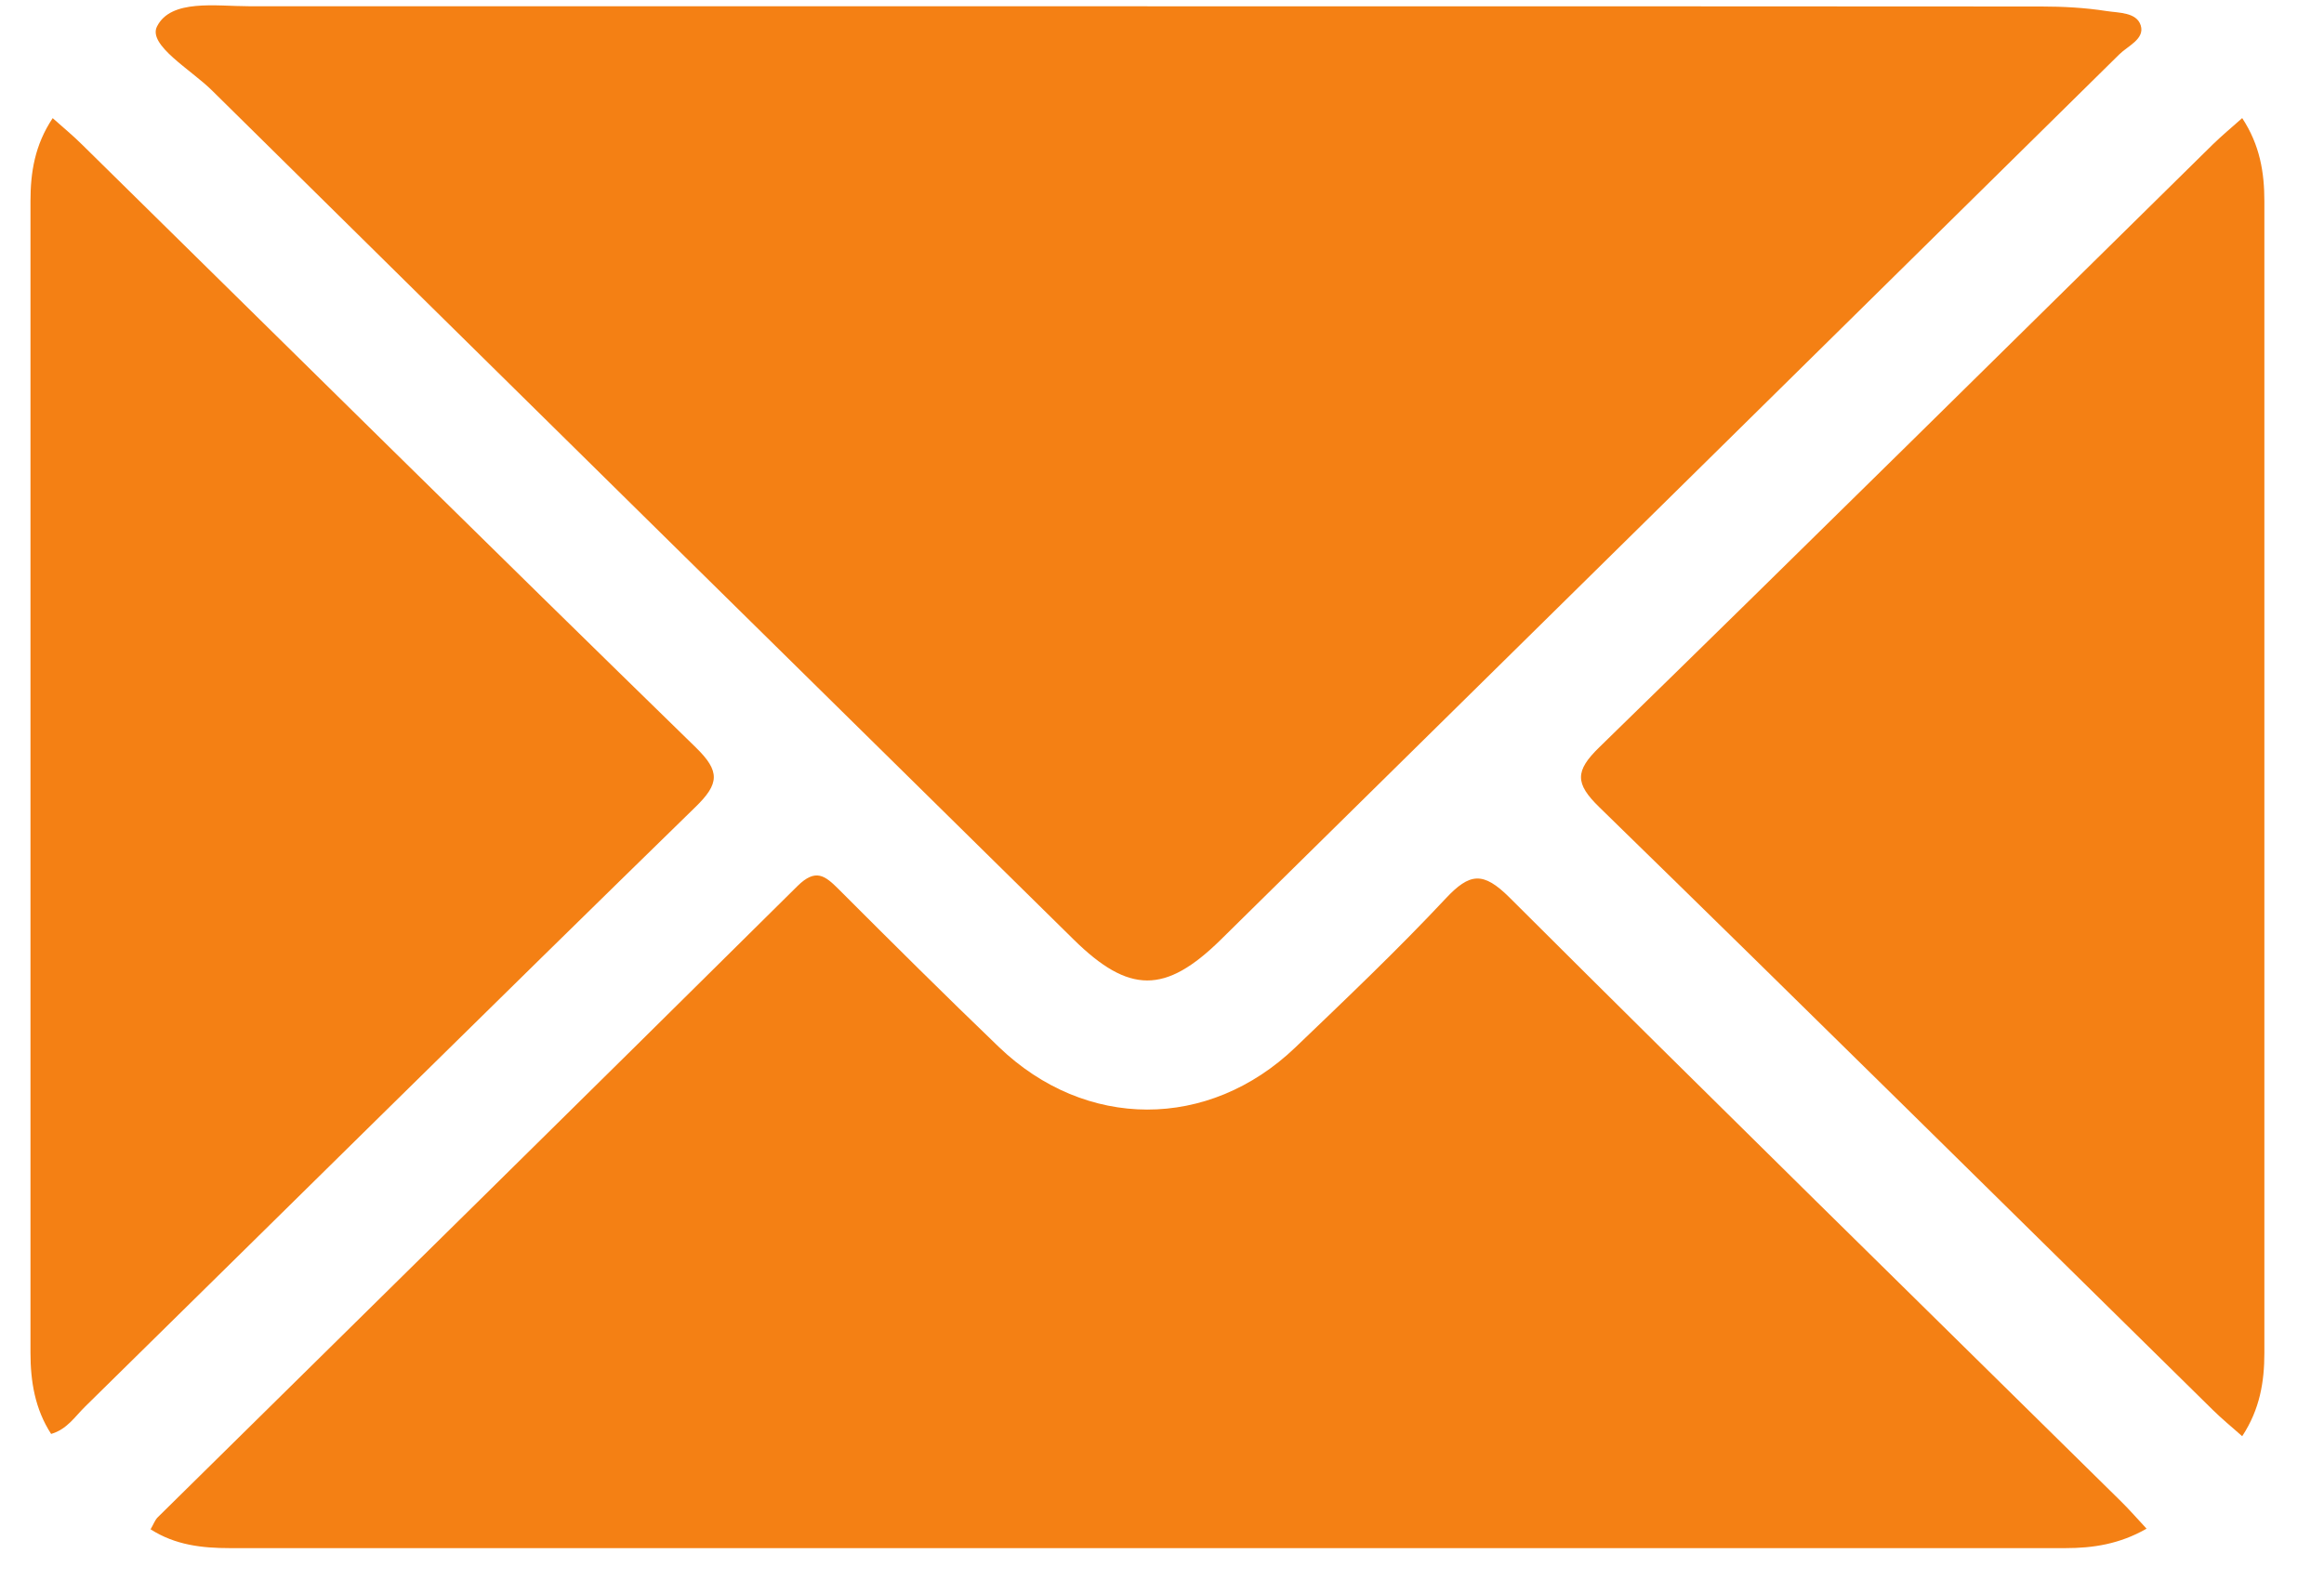 <svg width="35" height="24" viewBox="0 0 35 24" fill="none" xmlns="http://www.w3.org/2000/svg">
<path d="M17.282 0.094C12.772 0.094 8.262 0.094 3.752 0.094C3.253 0.094 2.573 -0.019 2.364 0.4C2.225 0.68 2.877 1.05 3.191 1.361C7.513 5.629 11.842 9.89 16.169 14.152C17.003 14.974 17.551 14.974 18.382 14.158C22.894 9.713 27.408 5.267 31.917 0.819C32.047 0.69 32.303 0.588 32.24 0.383C32.178 0.183 31.908 0.195 31.722 0.166C31.401 0.116 31.071 0.098 30.745 0.098C26.257 0.094 21.77 0.095 17.281 0.095L17.282 0.094Z" fill="#F48014"/>
<path d="M2.267 23.036C2.639 23.275 3.045 23.32 3.462 23.32C12.676 23.32 21.89 23.32 31.106 23.32C31.521 23.32 31.921 23.26 32.328 23.027C32.177 22.865 32.065 22.736 31.944 22.617C28.871 19.587 25.788 16.567 22.733 13.519C22.336 13.124 22.134 13.148 21.772 13.535C21.047 14.309 20.275 15.043 19.508 15.778C18.203 17.028 16.349 17.026 15.043 15.771C14.229 14.989 13.429 14.194 12.633 13.397C12.425 13.189 12.284 13.075 12.008 13.349C8.805 16.524 5.588 19.687 2.376 22.855C2.333 22.897 2.312 22.962 2.268 23.036H2.267Z" fill="#F48014"/>
<path d="M33.768 21.634C34.035 21.228 34.102 20.812 34.102 20.381C34.102 14.598 34.102 8.814 34.102 3.032C34.102 2.601 34.036 2.186 33.768 1.779C33.609 1.921 33.46 2.044 33.324 2.177C30.246 5.206 27.176 8.243 24.084 11.258C23.719 11.614 23.719 11.801 24.084 12.157C27.176 15.172 30.246 18.209 33.324 21.237C33.459 21.371 33.608 21.492 33.768 21.634Z" fill="#F48014"/>
<path d="M0.794 1.779C0.523 2.184 0.459 2.599 0.459 3.029C0.459 8.812 0.459 14.594 0.459 20.377C0.459 20.81 0.527 21.225 0.77 21.6C1.009 21.531 1.129 21.338 1.28 21.19C4.343 18.179 7.397 15.158 10.473 12.157C10.835 11.805 10.848 11.619 10.479 11.259C7.387 8.245 4.317 5.208 1.239 2.181C1.104 2.046 0.955 1.924 0.795 1.781L0.794 1.779Z" fill="#F48014"/>
</svg>
